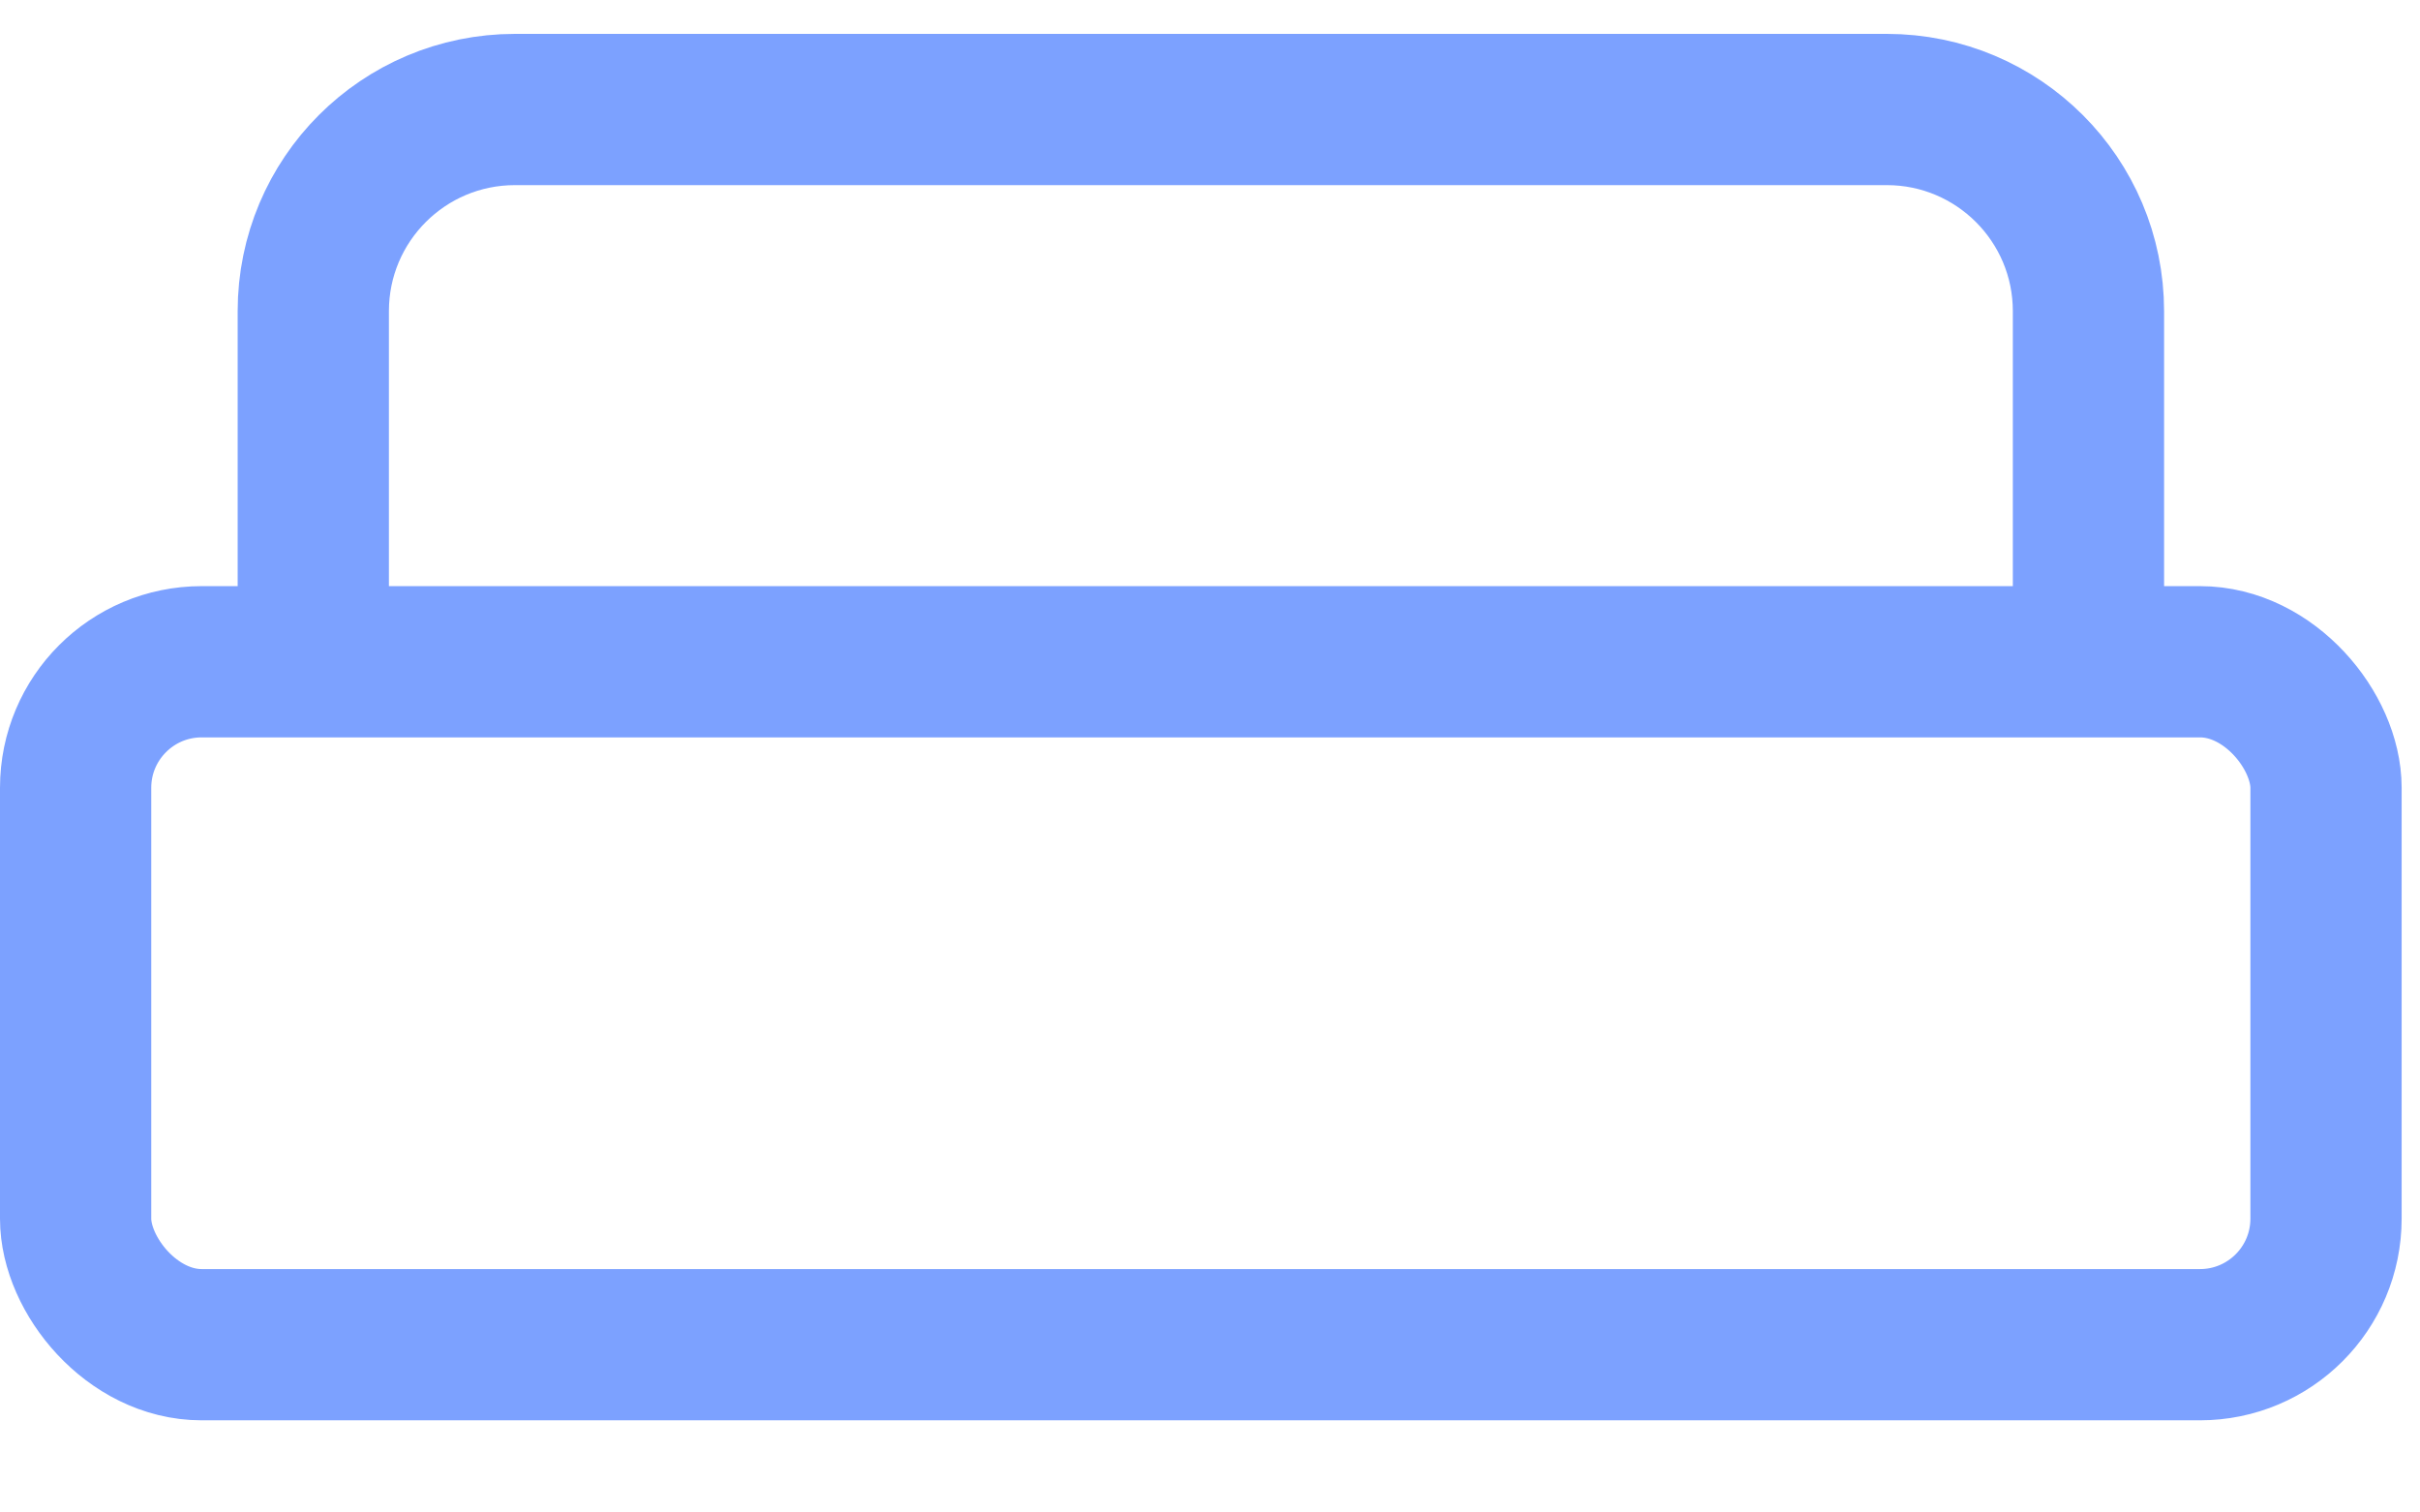 <svg width="24" height="15" viewBox="0 0 24 15" fill="none" xmlns="http://www.w3.org/2000/svg">
<rect x="0.75" y="6.563" width="22.318" height="6.773" rx="1.25" stroke="#7CA1FF" stroke-width="1.5"/>
<path d="M20.712 5.813V3.086C20.712 1.981 19.816 1.086 18.712 1.086H5.107C4.002 1.086 3.107 1.981 3.107 3.086V5.813" stroke="#7CA1FF" stroke-width="1.5" stroke-linecap="round"/>
</svg>
